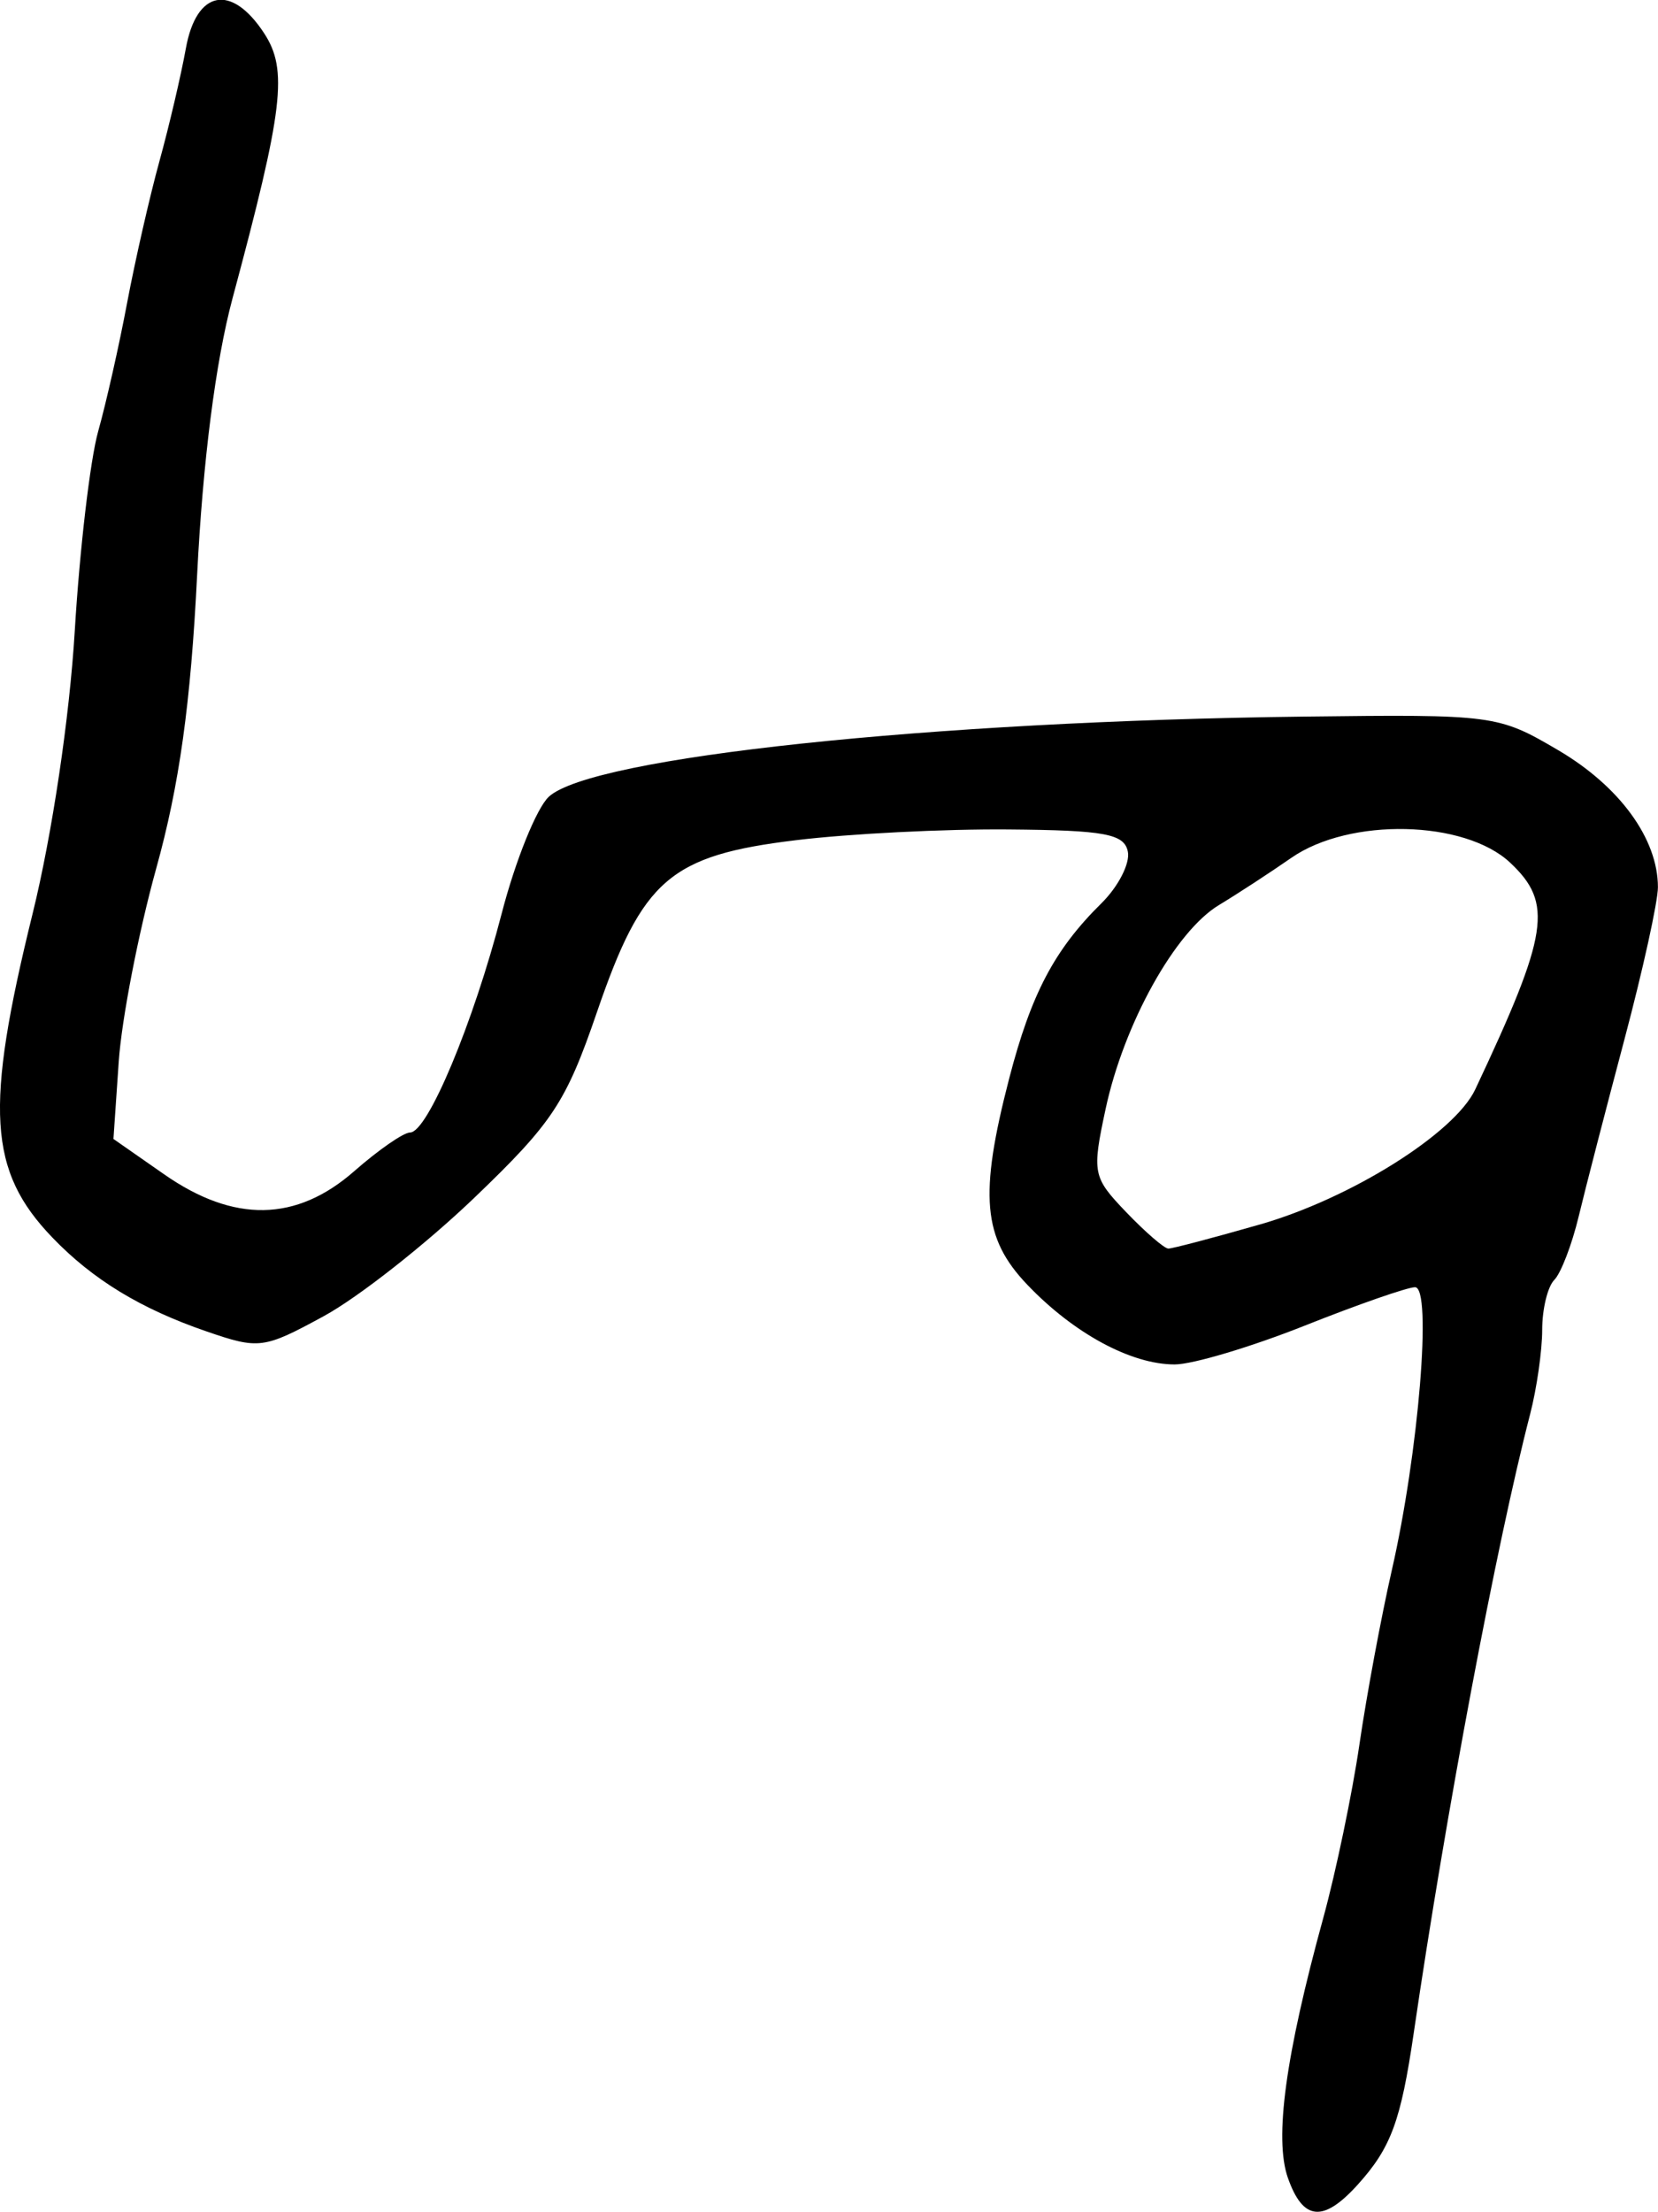 <?xml version="1.0" encoding="UTF-8" standalone="no"?>
<svg
   xmlns:dc="http://purl.org/dc/elements/1.1/"
   xmlns:cc="http://creativecommons.org/ns#"
   xmlns:rdf="http://www.w3.org/1999/02/22-rdf-syntax-ns#"
   xmlns:svg="http://www.w3.org/2000/svg"
   xmlns="http://www.w3.org/2000/svg"
   id="svg2094"
   viewBox="0 0 21.045 28.067"
   version="1.1"
   height="28.067"
   width="21.045">
  <defs
     id="defs2098" />
  <g
     transform="translate(-611.611,-343.503)"
     id="g2092">
    <g
       style="stroke-width:0.163"
       id="g2081">
      <path
         d="m 627.6,359.04 c 1.154,-0.33 2.473,-1.157 2.736,-1.714 0.933,-1.981 0.992,-2.362 0.444,-2.877 -0.578,-0.543 -2.039,-0.575 -2.778,-0.062 -0.269,0.187 -0.683,0.457 -0.92,0.6 -0.555,0.335 -1.205,1.505 -1.437,2.584 -0.175,0.817 -0.165,0.867 0.261,1.312 0.244,0.254 0.484,0.462 0.535,0.462 0.051,0 0.572,-0.137 1.158,-0.305 z m 0.358,12.096 c -0.174,-0.5 -0.032,-1.547 0.45,-3.301 0.16,-0.584 0.367,-1.575 0.459,-2.204 0.092,-0.629 0.277,-1.62 0.41,-2.204 0.341,-1.49 0.514,-3.592 0.295,-3.592 -0.095,0 -0.728,0.22 -1.406,0.49 -0.678,0.269 -1.418,0.49 -1.645,0.49 -0.552,0 -1.28,-0.393 -1.87,-1.011 -0.567,-0.593 -0.615,-1.135 -0.23,-2.619 0.278,-1.071 0.573,-1.632 1.171,-2.222 0.213,-0.21 0.364,-0.504 0.335,-0.653 -0.044,-0.227 -0.289,-0.273 -1.519,-0.283 -0.807,-0.007 -2.018,0.054 -2.691,0.136 -1.6,0.193 -1.951,0.496 -2.528,2.179 -0.394,1.149 -0.562,1.404 -1.557,2.358 -0.614,0.588 -1.473,1.264 -1.911,1.502 -0.764,0.416 -0.823,0.423 -1.491,0.193 -0.834,-0.287 -1.442,-0.657 -1.954,-1.19 -0.813,-0.844 -0.861,-1.636 -0.252,-4.106 0.248,-1.004 0.47,-2.492 0.536,-3.592 0.062,-1.033 0.196,-2.171 0.297,-2.531 0.101,-0.359 0.267,-1.094 0.368,-1.633 0.102,-0.539 0.286,-1.347 0.41,-1.796 0.124,-0.449 0.274,-1.092 0.335,-1.429 0.133,-0.741 0.578,-0.828 0.993,-0.194 0.305,0.465 0.246,0.959 -0.401,3.366 -0.215,0.8 -0.377,2.072 -0.449,3.51 -0.081,1.629 -0.225,2.664 -0.52,3.725 -0.224,0.808 -0.438,1.91 -0.475,2.449 l -0.067,0.98 0.644,0.449 c 0.886,0.618 1.678,0.604 2.413,-0.041 0.307,-0.269 0.625,-0.49 0.708,-0.49 0.222,0 0.801,-1.383 1.162,-2.775 0.174,-0.673 0.444,-1.341 0.599,-1.485 0.543,-0.503 4.847,-0.96 9.588,-1.017 2.41,-0.029 2.461,-0.022 3.224,0.426 0.781,0.459 1.266,1.125 1.266,1.739 0,0.183 -0.191,1.05 -0.424,1.927 -0.233,0.877 -0.495,1.888 -0.581,2.247 -0.086,0.359 -0.226,0.723 -0.31,0.808 -0.085,0.085 -0.154,0.371 -0.154,0.634 0,0.263 -0.069,0.745 -0.153,1.069 -0.428,1.653 -1.065,5.035 -1.478,7.856 -0.163,1.113 -0.288,1.452 -0.708,1.918 -0.44,0.488 -0.698,0.463 -0.89,-0.087 z"
         id="beg" />
    </g>
  </g>
</svg>
